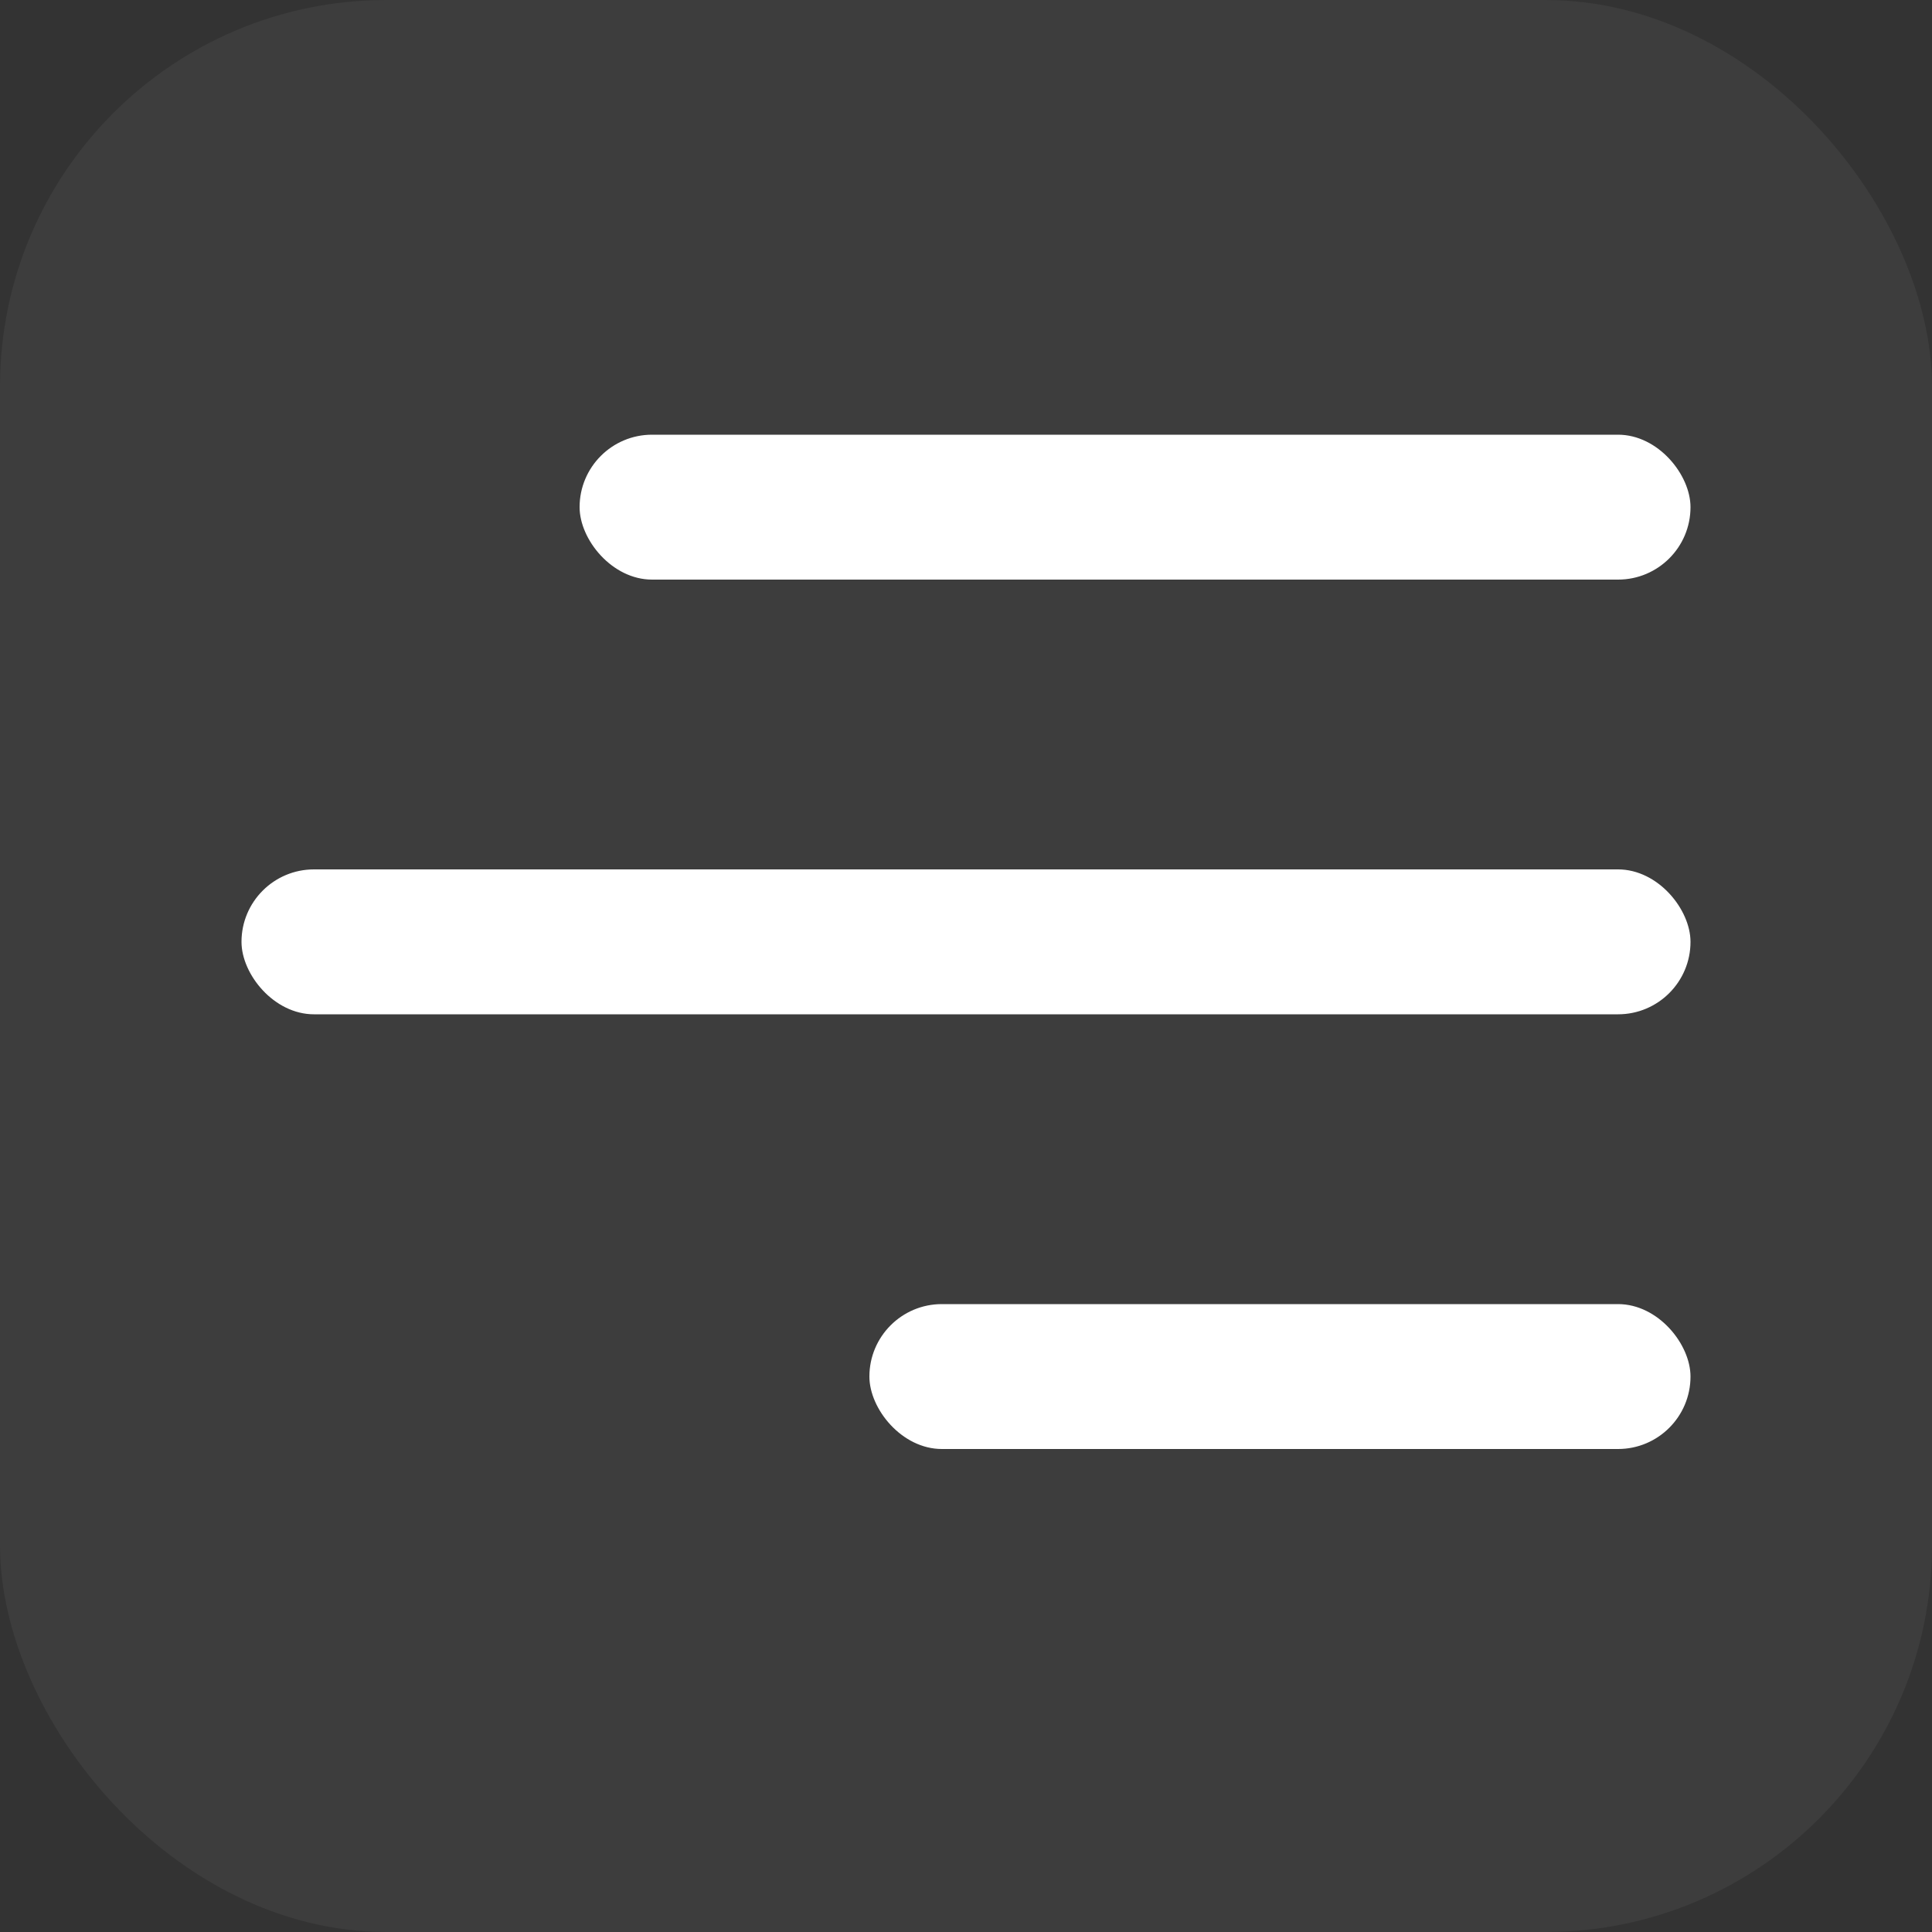 <svg width="40" height="40" viewBox="0 0 40 40" fill="none" xmlns="http://www.w3.org/2000/svg">
<rect x="0" y="0" width="40" height="40" fill="#333333" stroke="none"/>
<rect width="40" height="40" rx="8" fill="white" fill-opacity="0.05"/>
<rect x="12" y="9" width="23" height="3" rx="1.5" fill="white"/>
<rect x="5" y="18" width="30" height="3" rx="1.5" fill="white"/>
<rect x="18" y="27" width="17" height="3" rx="1.5" fill="white"/>
</svg>
